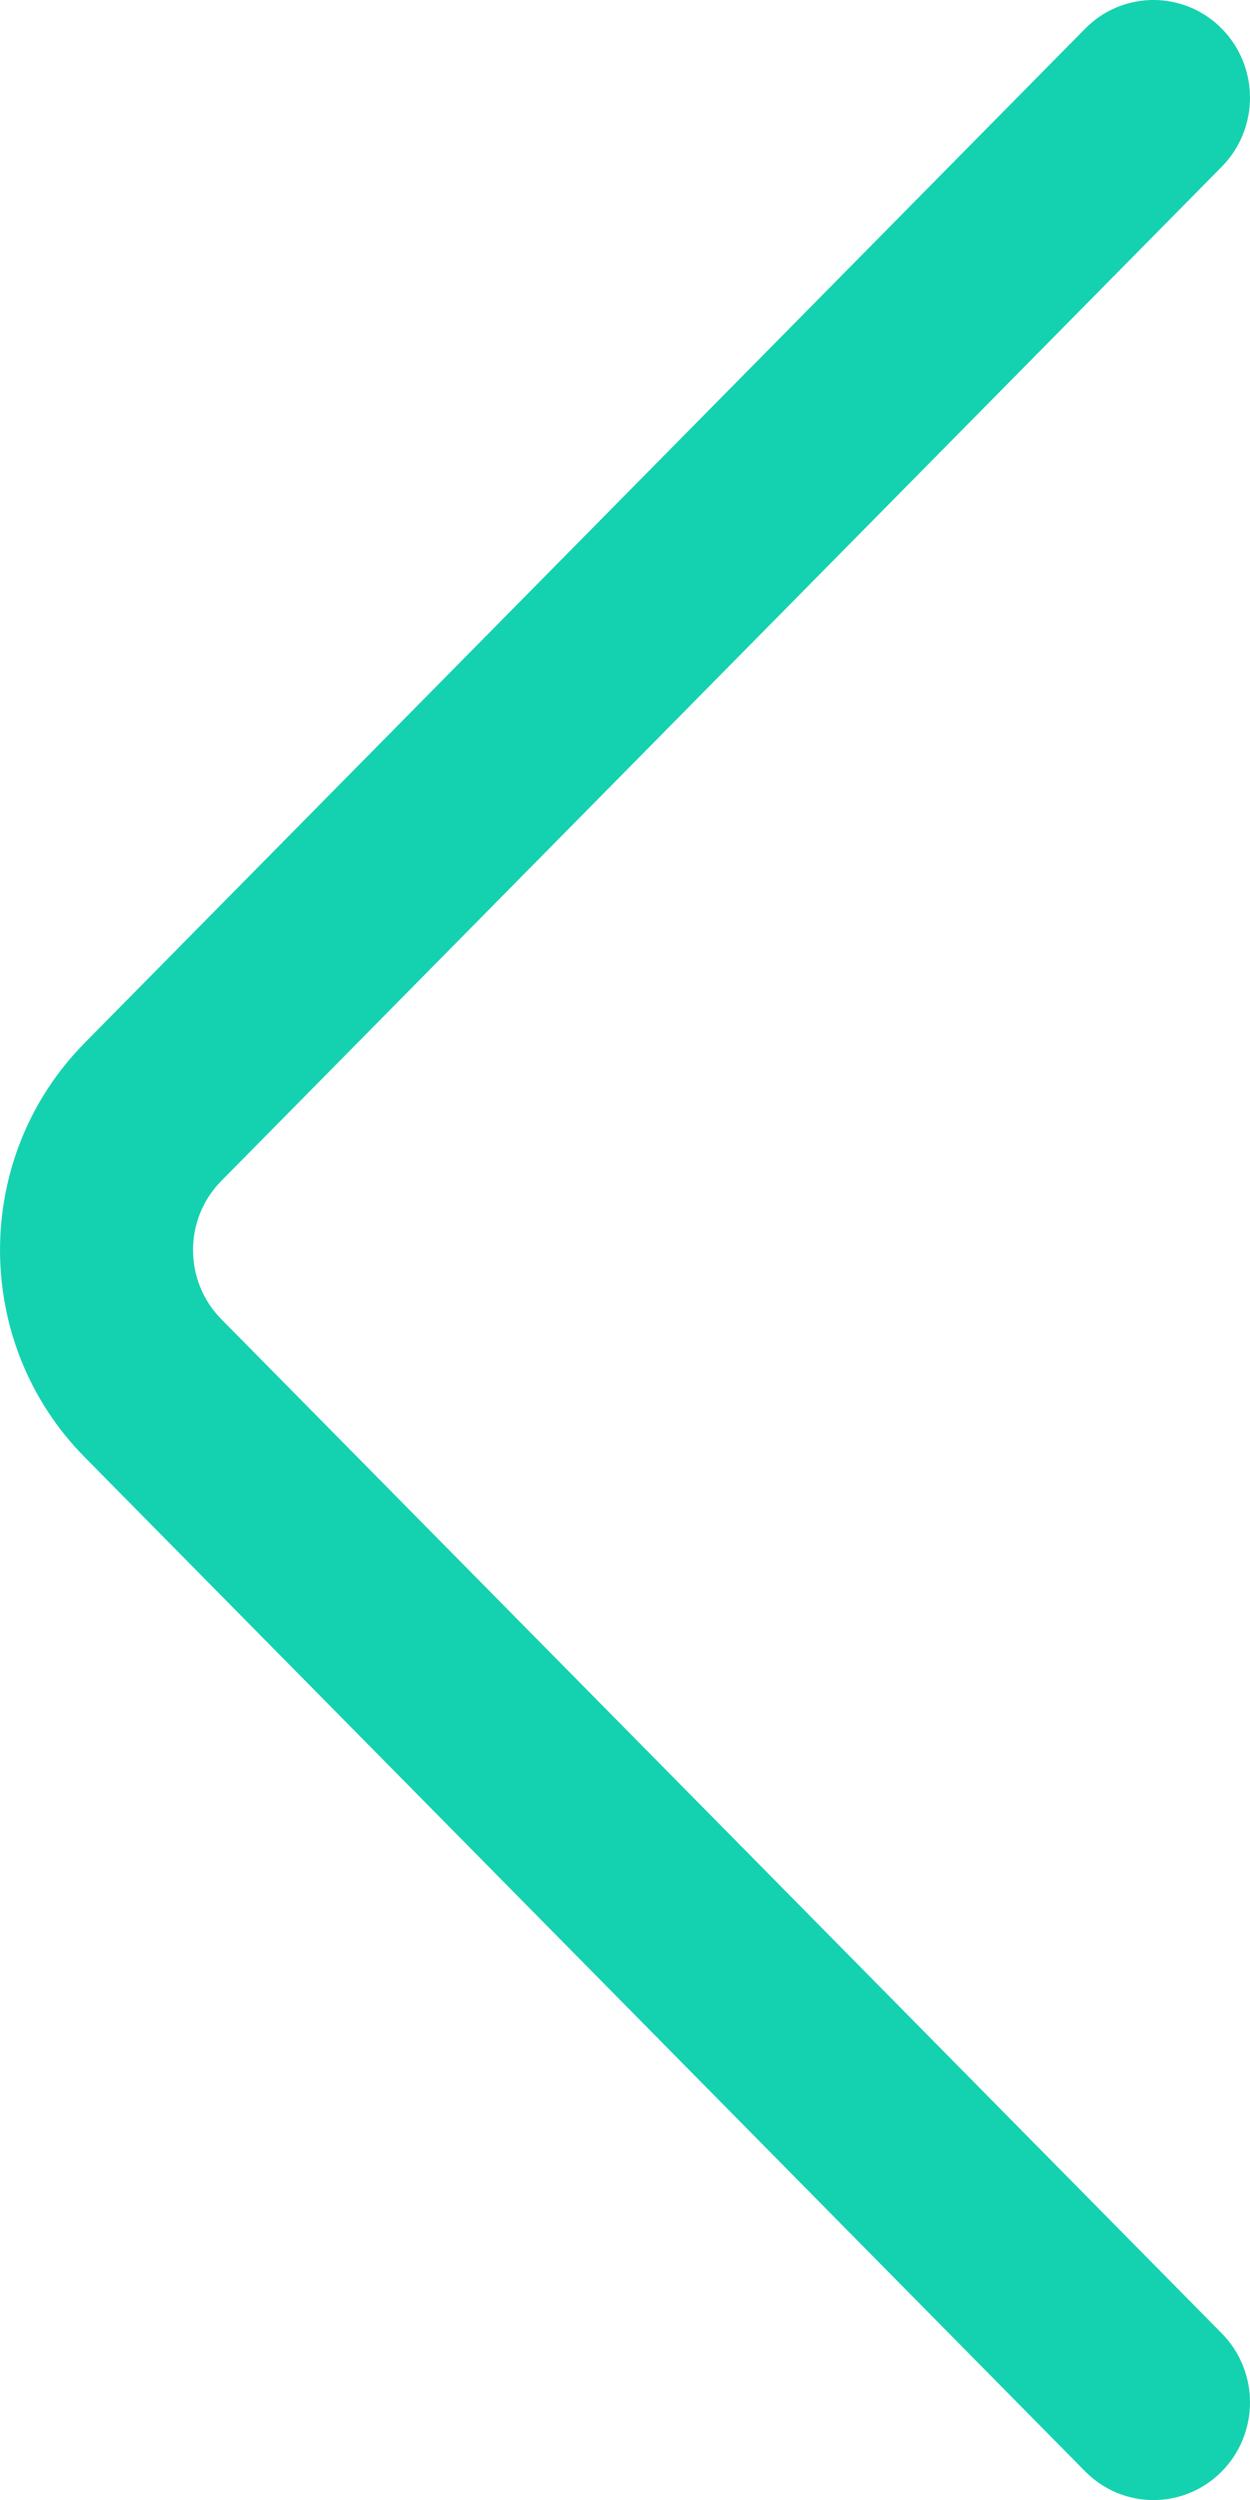 <svg viewBox="0 0 18 36"  xmlns="http://www.w3.org/2000/svg"><path d="m409.781 4502.018-14.407-14.605c-.542-.55-1.423-.551-1.966-.002-.543.549-.544 1.439-.002 1.989l14.408 14.606c.542.548.542 1.44-.001 1.99l-14.407 14.605c-.542.55-.541 1.44.002 1.989.271.274.627.411.982.411.356 0 .712-.138.984-.413l14.406-14.604c1.626-1.645 1.626-4.321.001-5.965z"  transform="matrix(-1 0 0 1 411 -4487)"  fill="#14D2AF" /></svg>